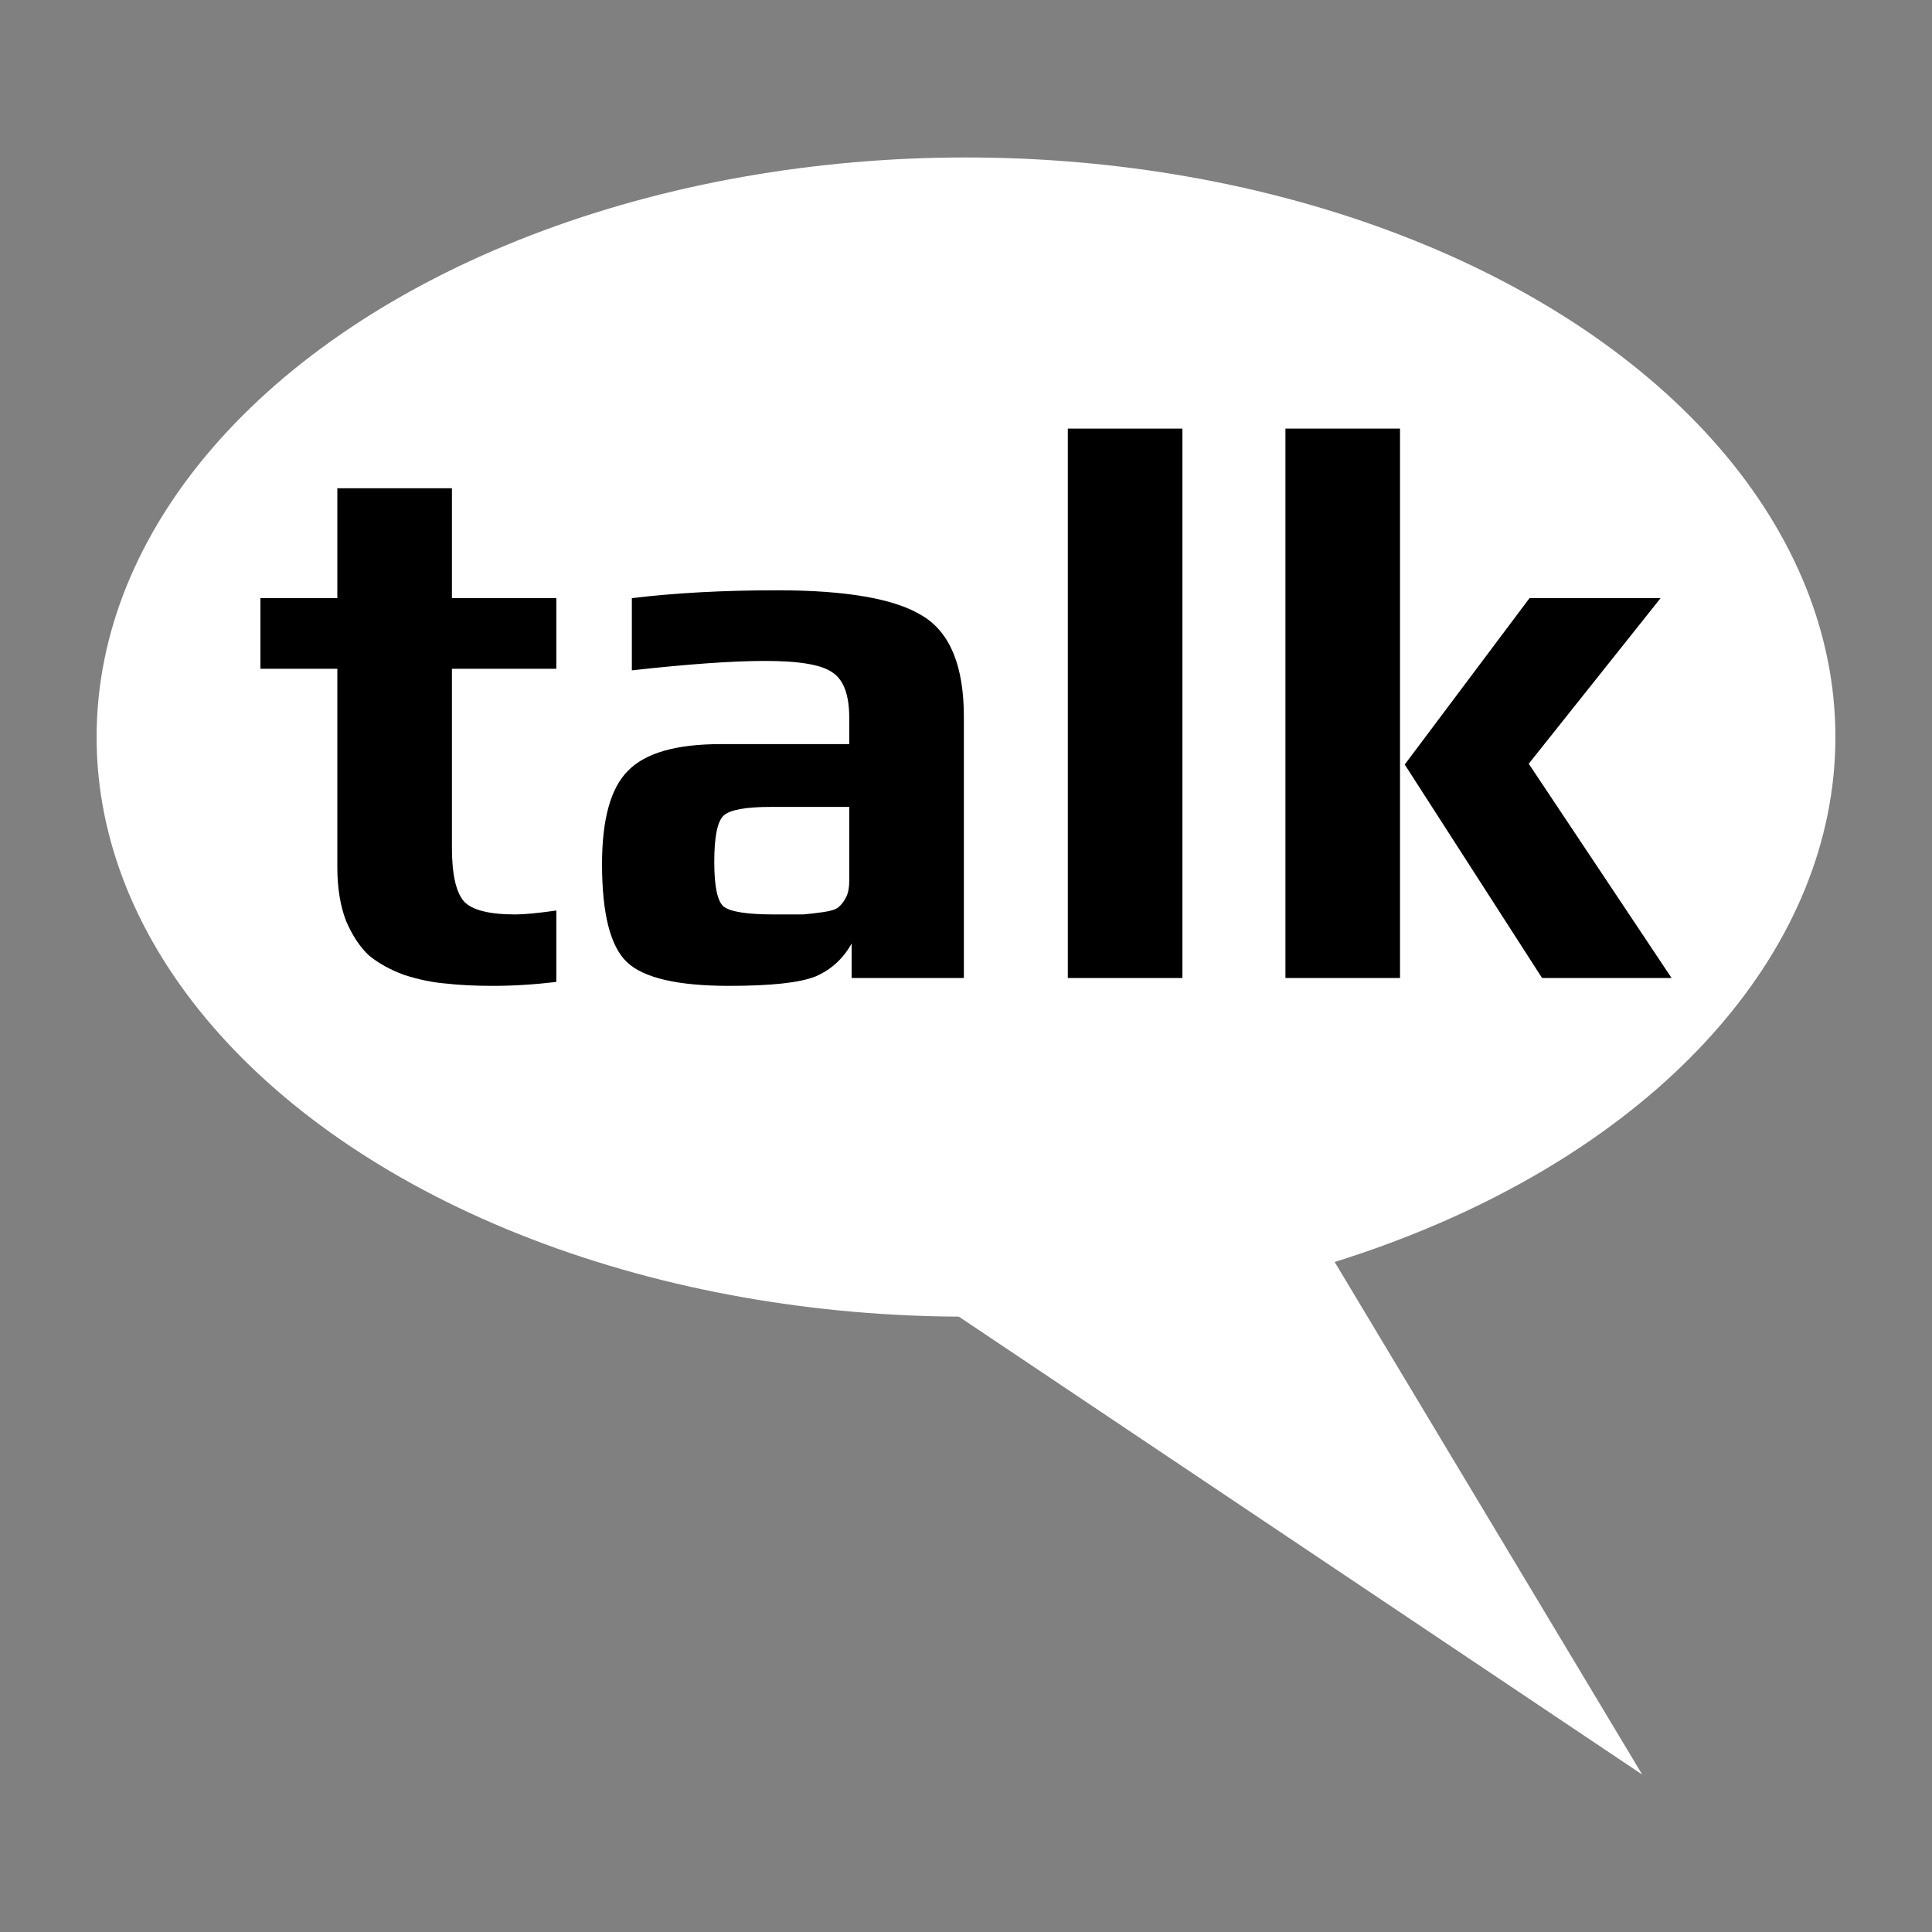 <?xml version="1.0" encoding="UTF-8" standalone="no"?>
<!-- Created with Inkscape (http://www.inkscape.org/) -->

<svg
   xmlns:dc="http://purl.org/dc/elements/1.1/"
   xmlns:cc="http://creativecommons.org/ns#"
   xmlns:rdf="http://www.w3.org/1999/02/22-rdf-syntax-ns#"
   xmlns:svg="http://www.w3.org/2000/svg"
   xmlns="http://www.w3.org/2000/svg"
   xmlns:sodipodi="http://sodipodi.sourceforge.net/DTD/sodipodi-0.dtd"
   xmlns:inkscape="http://www.inkscape.org/namespaces/inkscape"
   width="1000"
   height="1000"
   viewBox="0 0 1000 1000"
   id="svg4166"
   version="1.1"
   inkscape:version="0.91 r13725"
   sodipodi:docname="RE-talk-export.svg">
  <rect x="0" y="0" width="1000" height="1000" fill="#808080" stroke="none"/>
  <defs
     id="defs4168" />
  <sodipodi:namedview
     id="base"
     pagecolor="#000000"
     bordercolor="#666666"
     borderopacity="1.0"
     inkscape:pageopacity="0"
     inkscape:pageshadow="2"
     inkscape:zoom="0.6999999996306526"
     inkscape:cx="107.013712380859"
     inkscape:cy="497.4723801262573"
     inkscape:document-units="px"
     inkscape:current-layer="text4155"
     showgrid="false"
     units="px"
     showguides="true" />
  <g
     inkscape:label="Ebene 1"
     inkscape:groupmode="layer"
     id="layer1"
     transform="translate(0,-52.362)">
    <ellipse
       style="color:#000000;clip-rule:nonzero;display:inline;overflow:visible;visibility:visible;opacity:1;isolation:auto;mix-blend-mode:normal;color-interpolation:sRGB;color-interpolation-filters:linearRGB;solid-color:#000000;solid-opacity:1;fill:#ffffff;fill-opacity:1;fill-rule:nonzero;stroke:none;stroke-width:5;stroke-linecap:round;stroke-linejoin:miter;stroke-miterlimit:4;stroke-dasharray:none;stroke-dashoffset:0;stroke-opacity:0.392;color-rendering:auto;image-rendering:auto;shape-rendering:auto;text-rendering:auto;enable-background:accumulate"
       id="path4144"
       cx="500"
       cy="433.862"
       rx="450"
       ry="300" />
    <path
       style="opacity:1;fill:#ffffff;fill-opacity:1;stroke:none;stroke-width:20;stroke-linecap:round;stroke-linejoin:miter;stroke-miterlimit:4;stroke-dasharray:none;stroke-dashoffset:260;stroke-opacity:1"
       d="m 850,970.862 -195,-325 -290,0 z"
       id="path4149"
       inkscape:connector-curvature="0"
       sodipodi:nodetypes="cccc" />
    <g
       style="font-style:normal;font-variant:normal;font-weight:bold;font-stretch:normal;font-size:406.25px;line-height:125%;font-family:Play;-inkscape-font-specification:'Play, Bold';text-align:start;letter-spacing:0px;word-spacing:0px;writing-mode:lr-tb;text-anchor:start;fill:#000000;fill-opacity:1;stroke:none;stroke-width:1px;stroke-linecap:butt;stroke-linejoin:miter;stroke-opacity:1"
       id="text4155">
      <g
         id="g4147">
        <path
           id="path4138"
           style=""
           d="m 287.947,560.612 q -17.062,2.031 -32.906,2.031 -13.812,0 -24.375,-1.219 -10.156,-0.812 -21.531,-4.469 -10.969,-4.062 -18.281,-10.156 -6.906,-6.5 -11.781,-17.875 -4.469,-11.781 -4.469,-27.625 l 0,-102.781 -39.812,0 0,-36.562 39.812,0 0,-56.875 59.312,0 0,56.875 54.031,0 0,36.562 -54.031,0 0,92.625 q 0,20.312 6.094,27.625 6.094,6.906 26.812,6.906 6.906,0 21.125,-2.031 l 0,36.969 z" />
        <path
           id="path4140"
           style=""
           d="m 498.892,558.581 -58.094,0 0,-17.875 q -6.5,11.781 -18.688,17.062 -12.188,4.875 -44.688,4.875 -39.812,0 -52.812,-12.188 -13,-12.188 -13,-50.781 0,-34.938 13.406,-48.344 13.406,-13.812 47.938,-13.812 l 66.625,0 0,-13.406 q 0,-17.875 -8.531,-23.562 -8.125,-6.094 -34.938,-6.094 -25.188,0 -69.062,4.875 l 0,-37.375 q 33.719,-4.062 75.156,-4.062 54.438,0 75.562,13.406 21.125,13 21.125,52 l 0,135.281 z m -59.312,-50.375 0,-38.188 -40.625,0 q -19.5,0 -24.375,4.469 -4.875,4.469 -4.875,23.969 0,19.094 4.875,23.156 5.281,4.062 26,4.062 10.156,0 15.031,0 4.875,-0.406 10.562,-1.219 5.688,-0.812 7.719,-2.438 2.438,-2.031 4.062,-5.281 1.625,-3.25 1.625,-8.531 z" />
        <path
           id="path4142"
           style=""
           d="m 612.014,558.581 -59.312,0 0,-284.375 59.312,0 0,284.375 z" />
        <path
           id="path4145"
           style=""
           d="m 865.209,558.581 -67.031,0 -71.094,-110.5 64.594,-86.125 67.844,0 -68.25,85.719 73.938,110.906 z m -140.562,0 -59.312,0 0,-284.375 59.312,0 0,284.375 z" />
      </g>
    </g>
  </g>
</svg>
